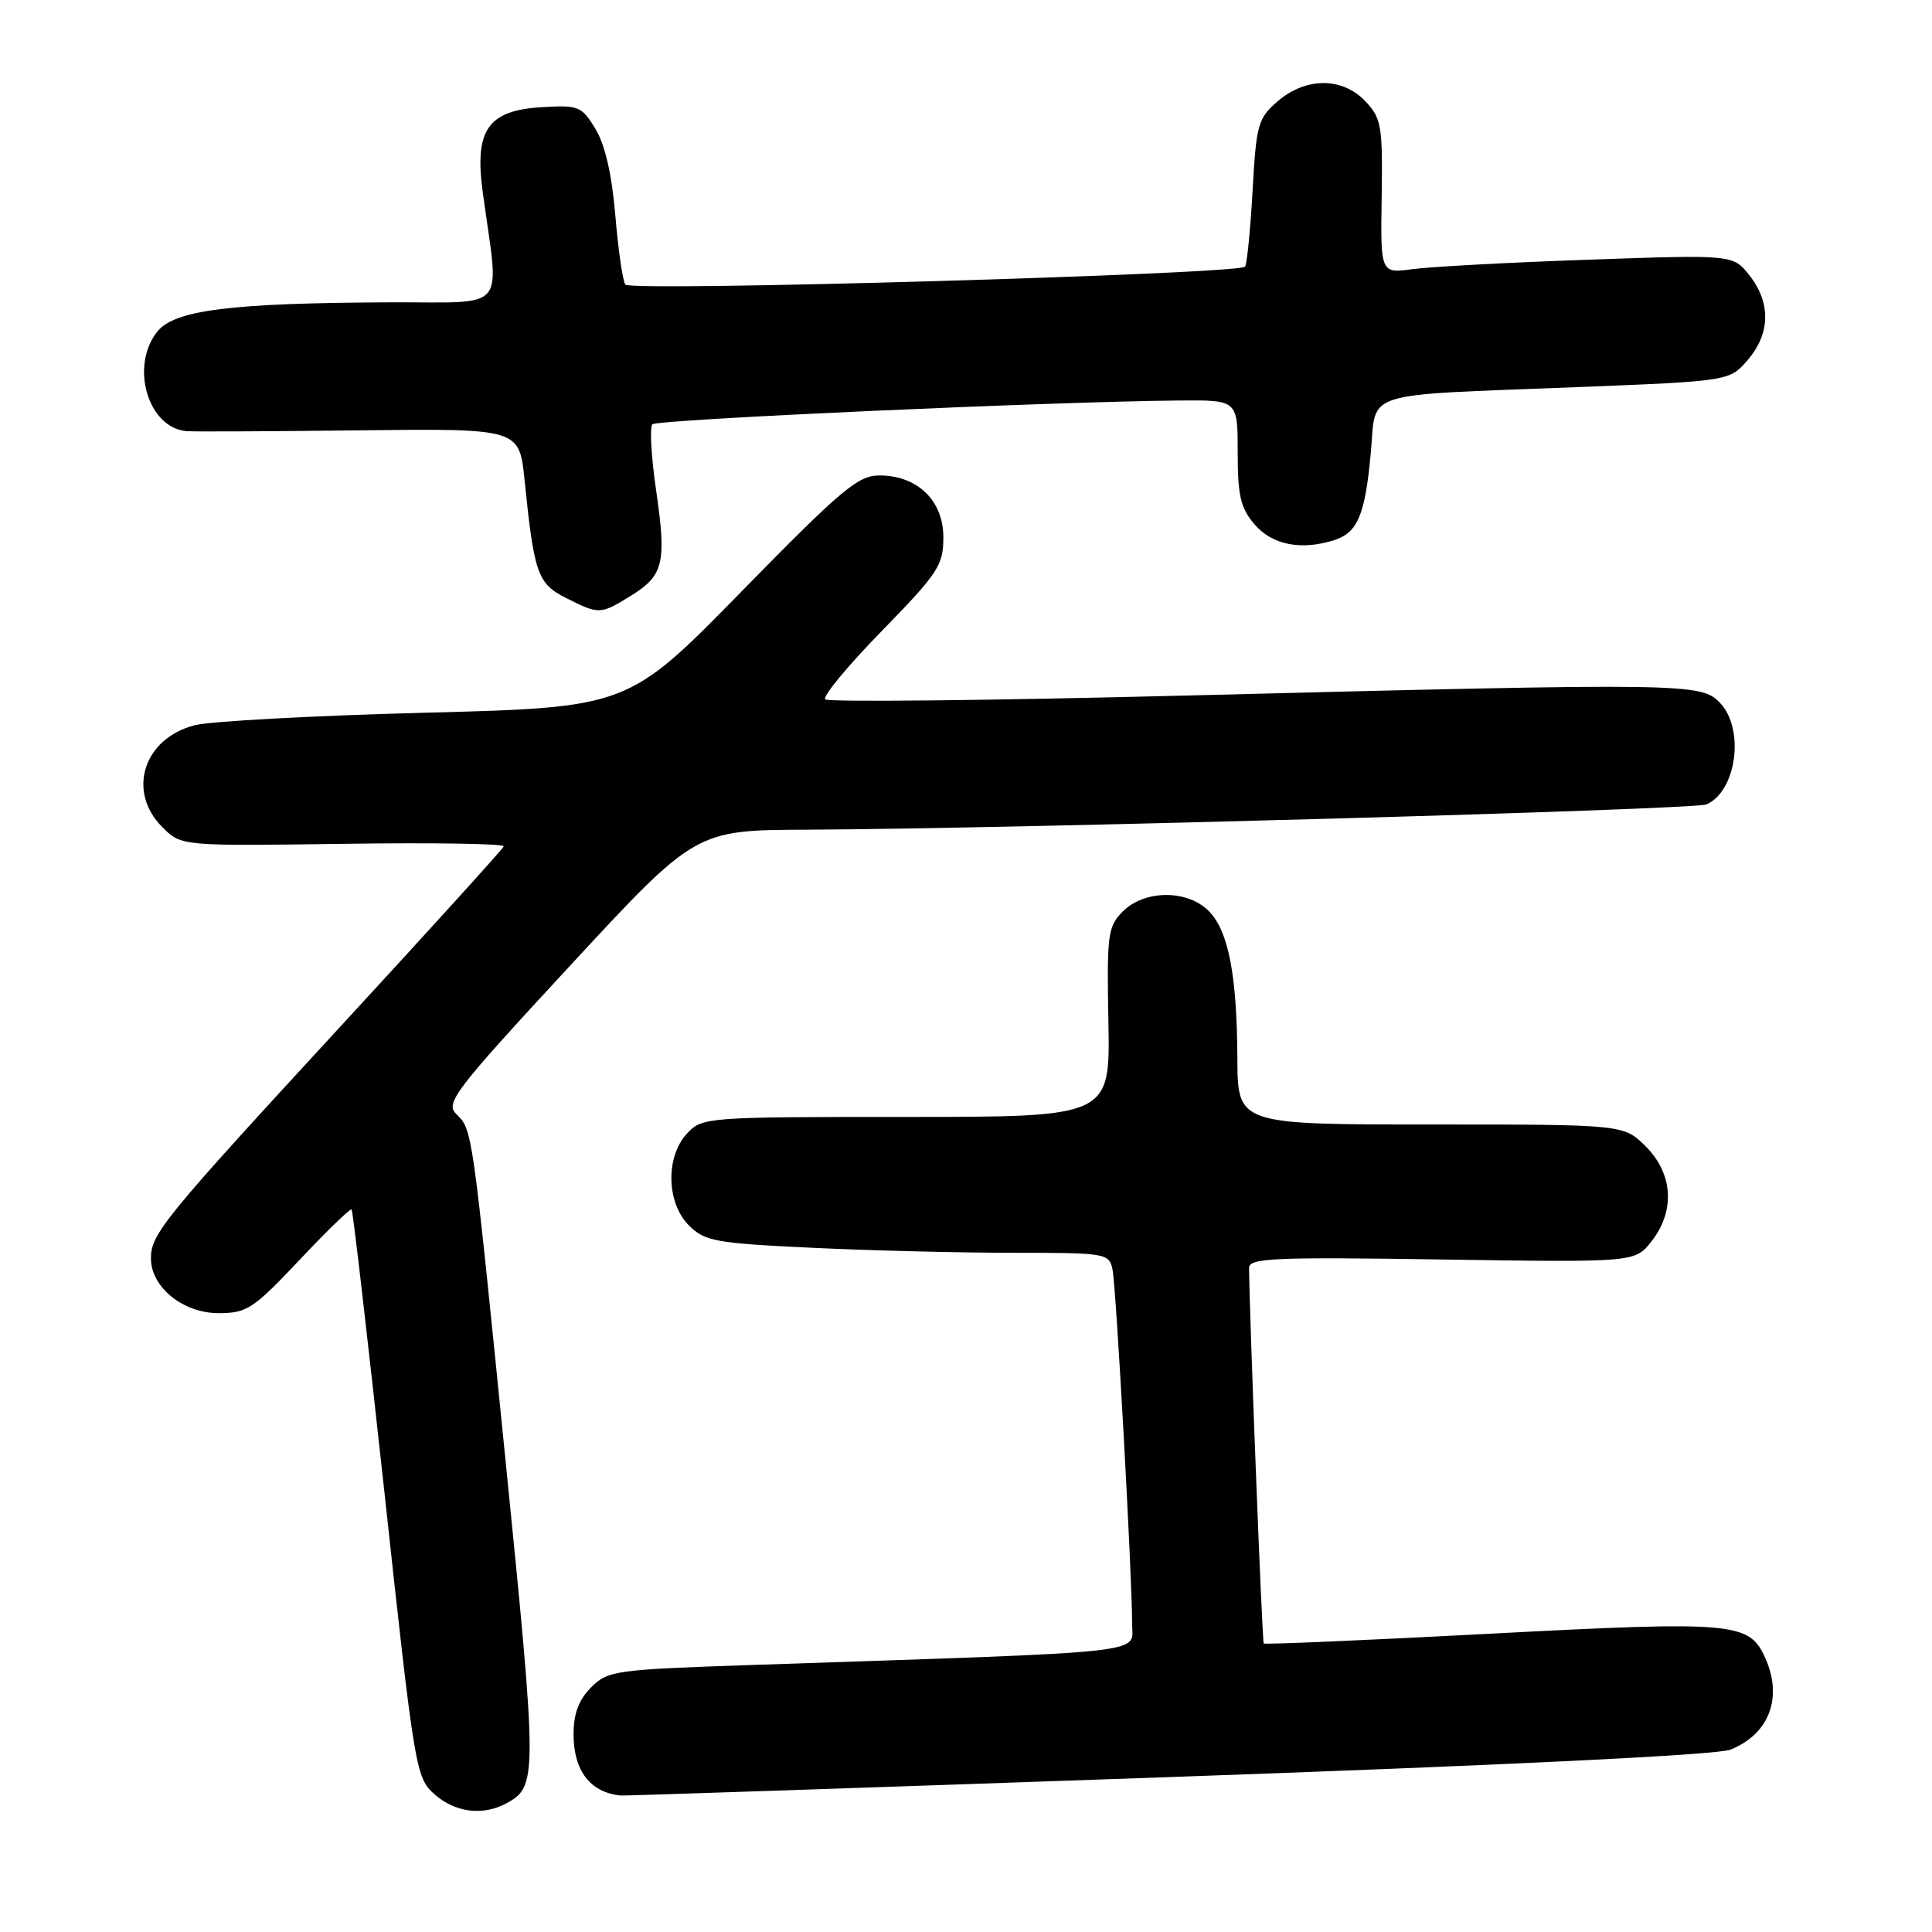 <?xml version="1.0" encoding="UTF-8" standalone="no"?>
<!DOCTYPE svg PUBLIC "-//W3C//DTD SVG 1.1//EN" "http://www.w3.org/Graphics/SVG/1.1/DTD/svg11.dtd" >
<svg xmlns="http://www.w3.org/2000/svg" xmlns:xlink="http://www.w3.org/1999/xlink" version="1.1" viewBox="0 0 256 256">
 <g >
 <path fill="currentColor"
d=" M 67.04 238.98 C 71.23 236.73 71.23 235.75 67.01 193.76 C 62.51 149.01 62.62 149.76 60.42 147.57 C 58.99 146.14 60.36 144.36 75.50 128.00 C 92.15 110.00 92.15 110.00 106.83 109.94 C 134.42 109.81 224.50 107.29 226.11 106.59 C 230.08 104.87 231.21 96.67 227.96 93.19 C 225.45 90.49 223.91 90.47 157.26 92.16 C 131.28 92.82 109.72 93.05 109.34 92.67 C 108.96 92.30 112.33 88.22 116.83 83.62 C 124.33 75.93 125.00 74.91 125.00 71.19 C 125.00 66.32 121.56 63.00 116.52 63.00 C 113.69 63.00 111.49 64.85 98.26 78.37 C 83.22 93.73 83.22 93.73 56.36 94.44 C 41.59 94.82 27.83 95.57 25.79 96.10 C 19.01 97.85 16.78 104.87 21.51 109.60 C 24.02 112.11 24.02 112.11 45.51 111.81 C 57.33 111.64 66.89 111.79 66.75 112.15 C 66.61 112.51 57.05 123.06 45.50 135.59 C 21.64 161.49 20.00 163.49 20.00 166.74 C 20.00 170.56 24.25 174.00 28.97 174.00 C 32.71 174.00 33.57 173.43 39.66 166.98 C 43.30 163.11 46.42 160.09 46.59 160.26 C 46.76 160.43 48.73 177.43 50.97 198.03 C 54.93 234.52 55.10 235.56 57.57 237.75 C 60.29 240.16 63.95 240.63 67.04 238.98 Z  M 154.75 235.48 C 199.46 233.91 227.55 232.54 229.29 231.84 C 234.46 229.77 236.28 224.90 233.87 219.61 C 231.75 214.96 229.70 214.78 197.53 216.47 C 181.13 217.34 167.59 217.92 167.45 217.77 C 167.24 217.56 165.55 174.17 165.51 168.00 C 165.50 166.70 168.83 166.55 191.07 166.89 C 216.64 167.27 216.64 167.27 218.82 164.50 C 221.99 160.47 221.70 155.55 218.08 151.92 C 215.15 149.00 215.15 149.00 189.58 149.00 C 164.00 149.00 164.00 149.00 163.96 140.25 C 163.90 129.10 162.77 123.33 160.14 120.69 C 157.31 117.86 151.66 117.90 148.79 120.76 C 146.78 122.78 146.65 123.78 146.87 135.46 C 147.10 148.00 147.10 148.00 120.09 148.00 C 93.59 148.00 93.04 148.04 91.04 150.19 C 88.17 153.27 88.29 159.38 91.29 162.38 C 93.38 164.47 94.80 164.73 107.45 165.33 C 115.08 165.70 127.09 166.00 134.14 166.00 C 146.63 166.00 146.97 166.06 147.42 168.25 C 147.90 170.63 150.02 208.93 150.01 215.14 C 150.00 219.20 153.63 218.80 99.58 220.62 C 81.53 221.23 80.54 221.36 78.33 223.58 C 76.70 225.21 76.00 227.06 76.00 229.76 C 76.00 234.65 78.18 237.49 82.25 237.92 C 82.66 237.96 115.29 236.87 154.75 235.48 Z  M 83.58 78.95 C 87.94 76.26 88.34 74.59 86.94 64.98 C 86.29 60.54 86.07 56.60 86.44 56.22 C 87.09 55.58 139.43 53.21 156.25 53.07 C 164.00 53.00 164.00 53.00 164.00 59.94 C 164.00 65.70 164.38 67.33 166.25 69.50 C 168.57 72.20 172.40 72.96 176.76 71.58 C 179.89 70.58 180.87 68.28 181.63 60.11 C 182.41 51.63 179.87 52.45 208.84 51.30 C 229.17 50.50 229.17 50.50 231.59 47.69 C 234.58 44.21 234.67 40.12 231.82 36.50 C 229.65 33.74 229.65 33.74 210.57 34.41 C 200.08 34.77 189.57 35.34 187.21 35.66 C 182.92 36.24 182.92 36.24 183.08 26.06 C 183.22 16.71 183.05 15.68 180.94 13.44 C 177.91 10.21 173.05 10.20 169.31 13.41 C 166.69 15.66 166.46 16.46 165.97 25.36 C 165.67 30.61 165.22 35.10 164.97 35.34 C 163.91 36.34 83.48 38.66 82.86 37.71 C 82.50 37.17 81.91 33.03 81.53 28.50 C 81.08 23.12 80.17 19.17 78.90 17.08 C 77.08 14.08 76.67 13.91 71.83 14.20 C 64.63 14.62 62.84 17.20 63.97 25.50 C 66.17 41.66 67.58 39.99 51.65 40.06 C 30.59 40.15 23.16 41.08 20.87 43.91 C 17.17 48.48 19.60 56.74 24.75 57.13 C 25.71 57.21 36.02 57.16 47.66 57.02 C 68.82 56.78 68.82 56.78 69.51 63.64 C 70.78 76.07 71.23 77.33 75.03 79.25 C 79.38 81.44 79.56 81.44 83.58 78.95 Z "/>
</g>
</svg>